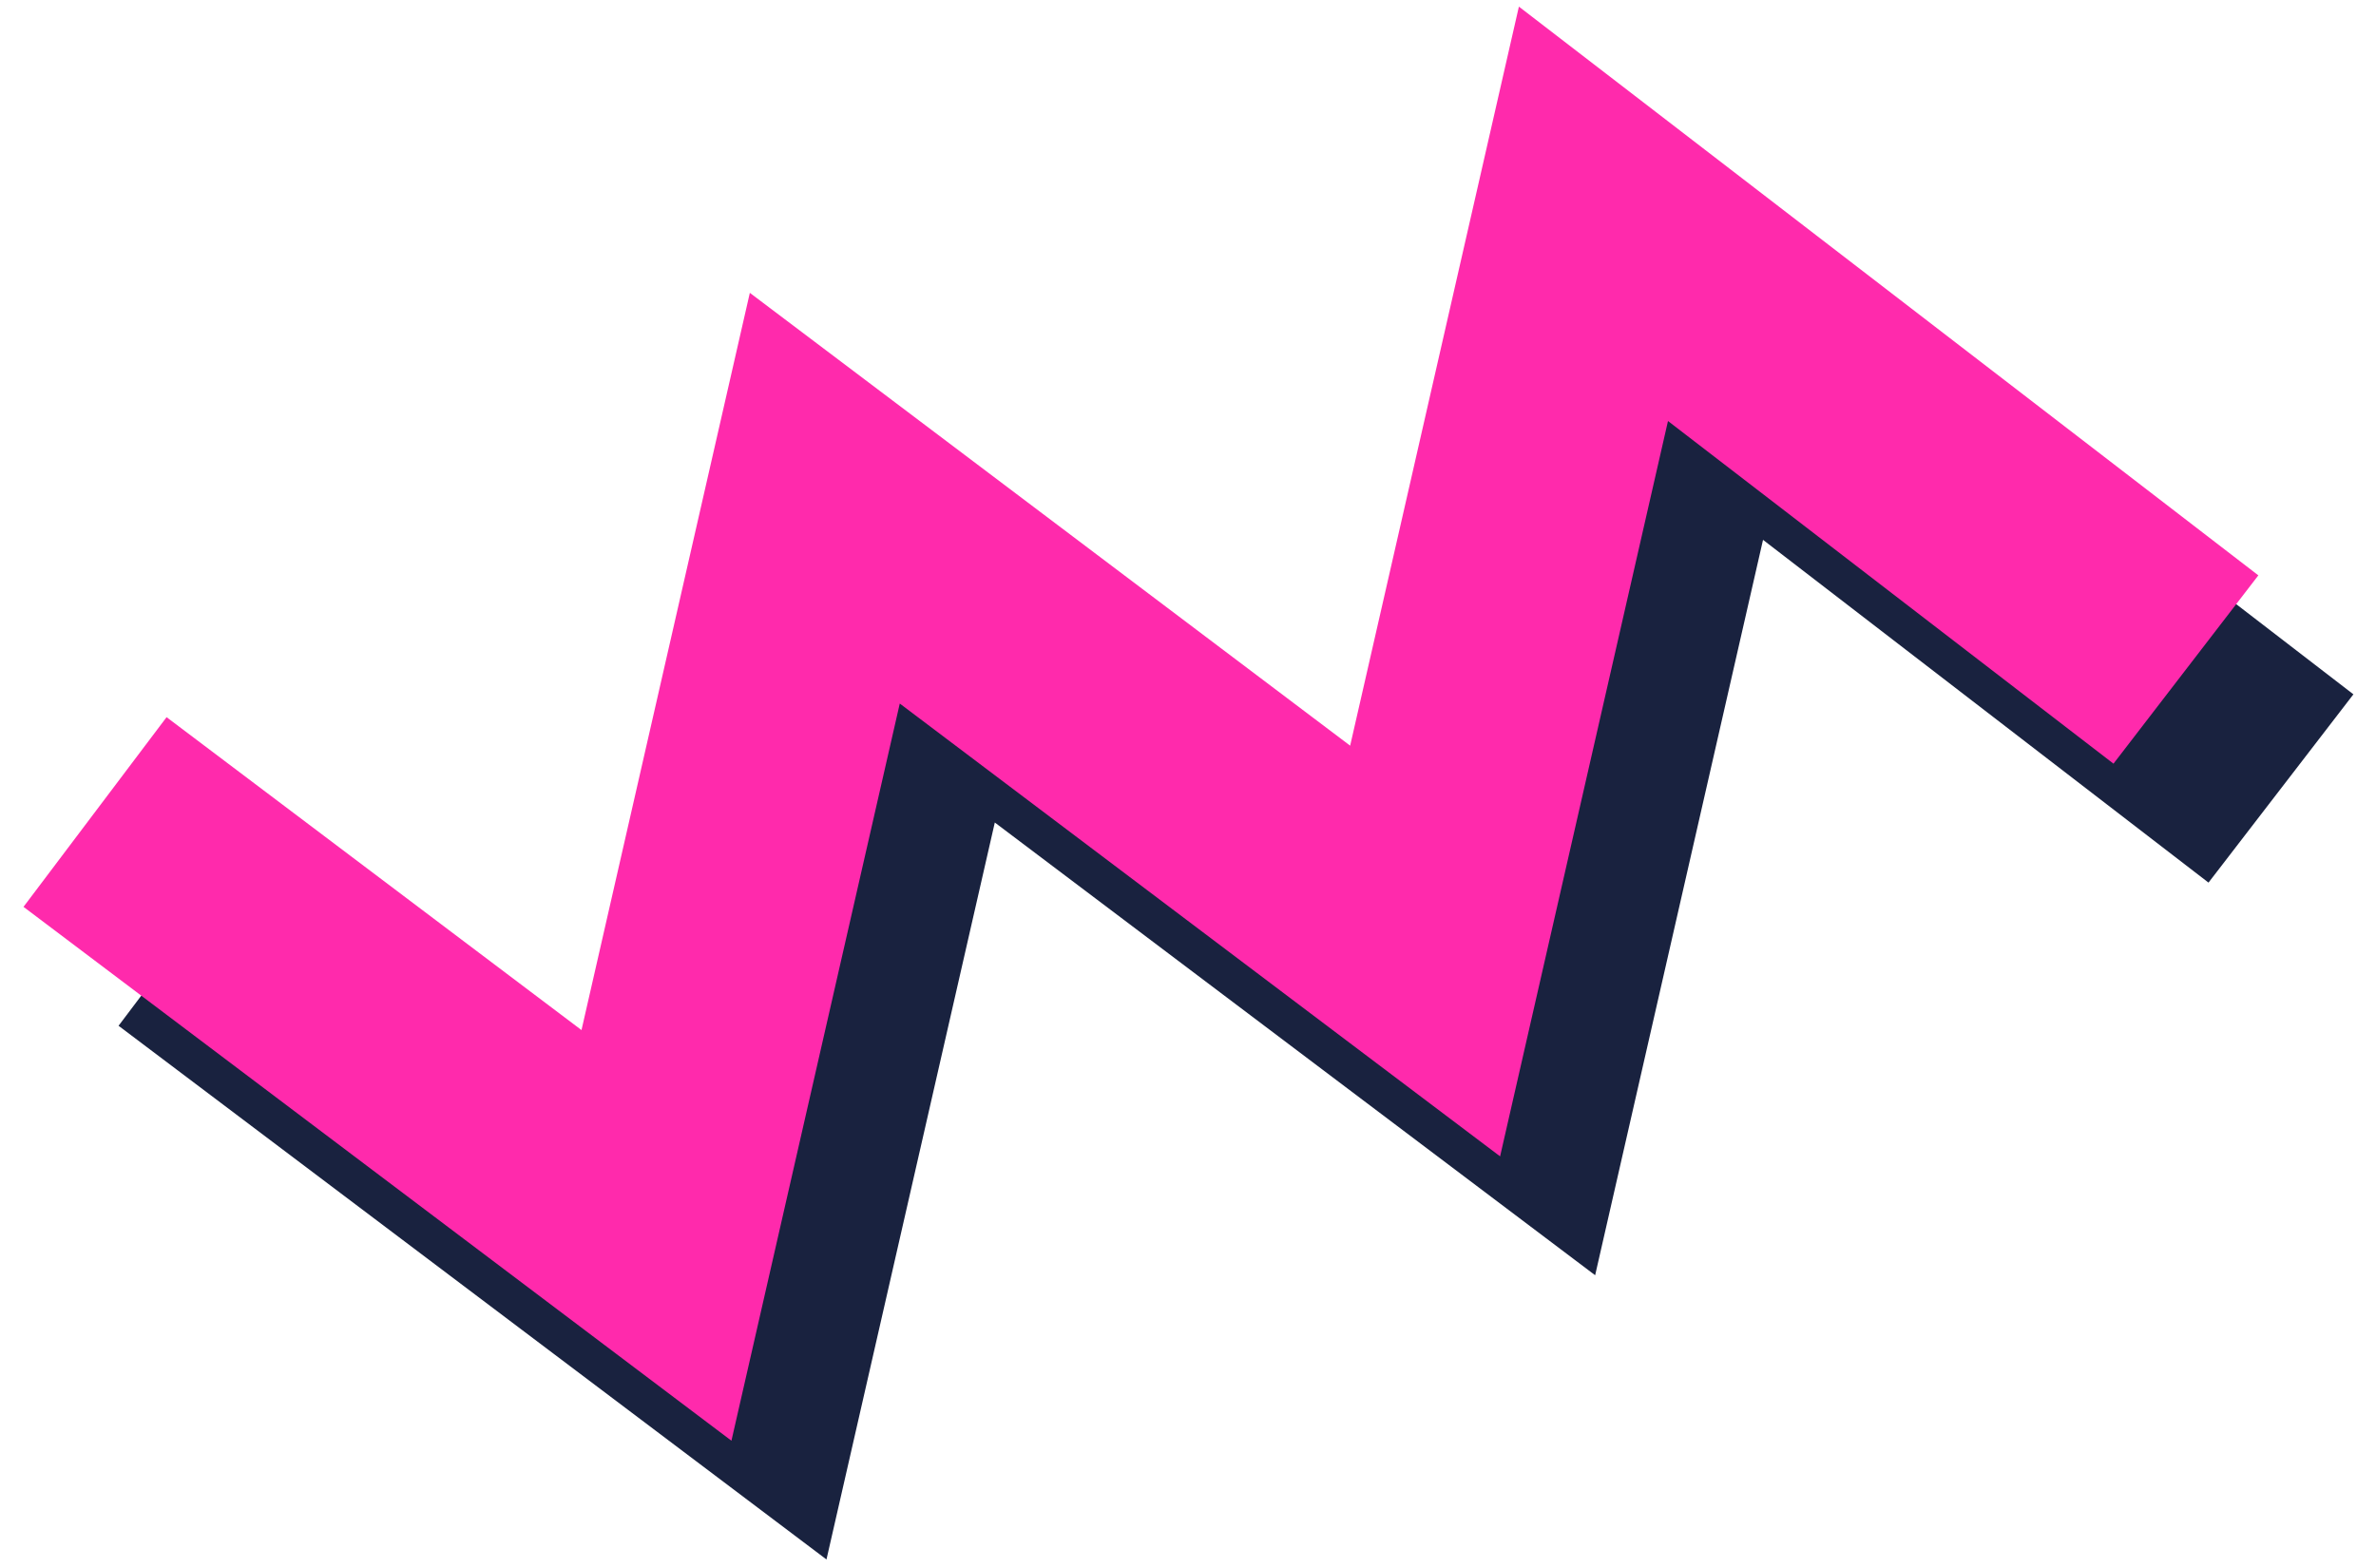 <svg width="100" height="66" viewBox="0 0 100 66" fill="none" xmlns="http://www.w3.org/2000/svg">
<path d="M8 39.184L31.629 57L38.714 25.979L63.98 45.034L71.064 14L96 33.188" stroke="#19223F" stroke-width="10" stroke-miterlimit="10"/>
<path d="M4 34.179L27.629 52L34.714 20.97L59.98 40.03L67.064 9L92 28.181" stroke="#FF2AAC" stroke-width="10" stroke-miterlimit="10"/>
</svg>
